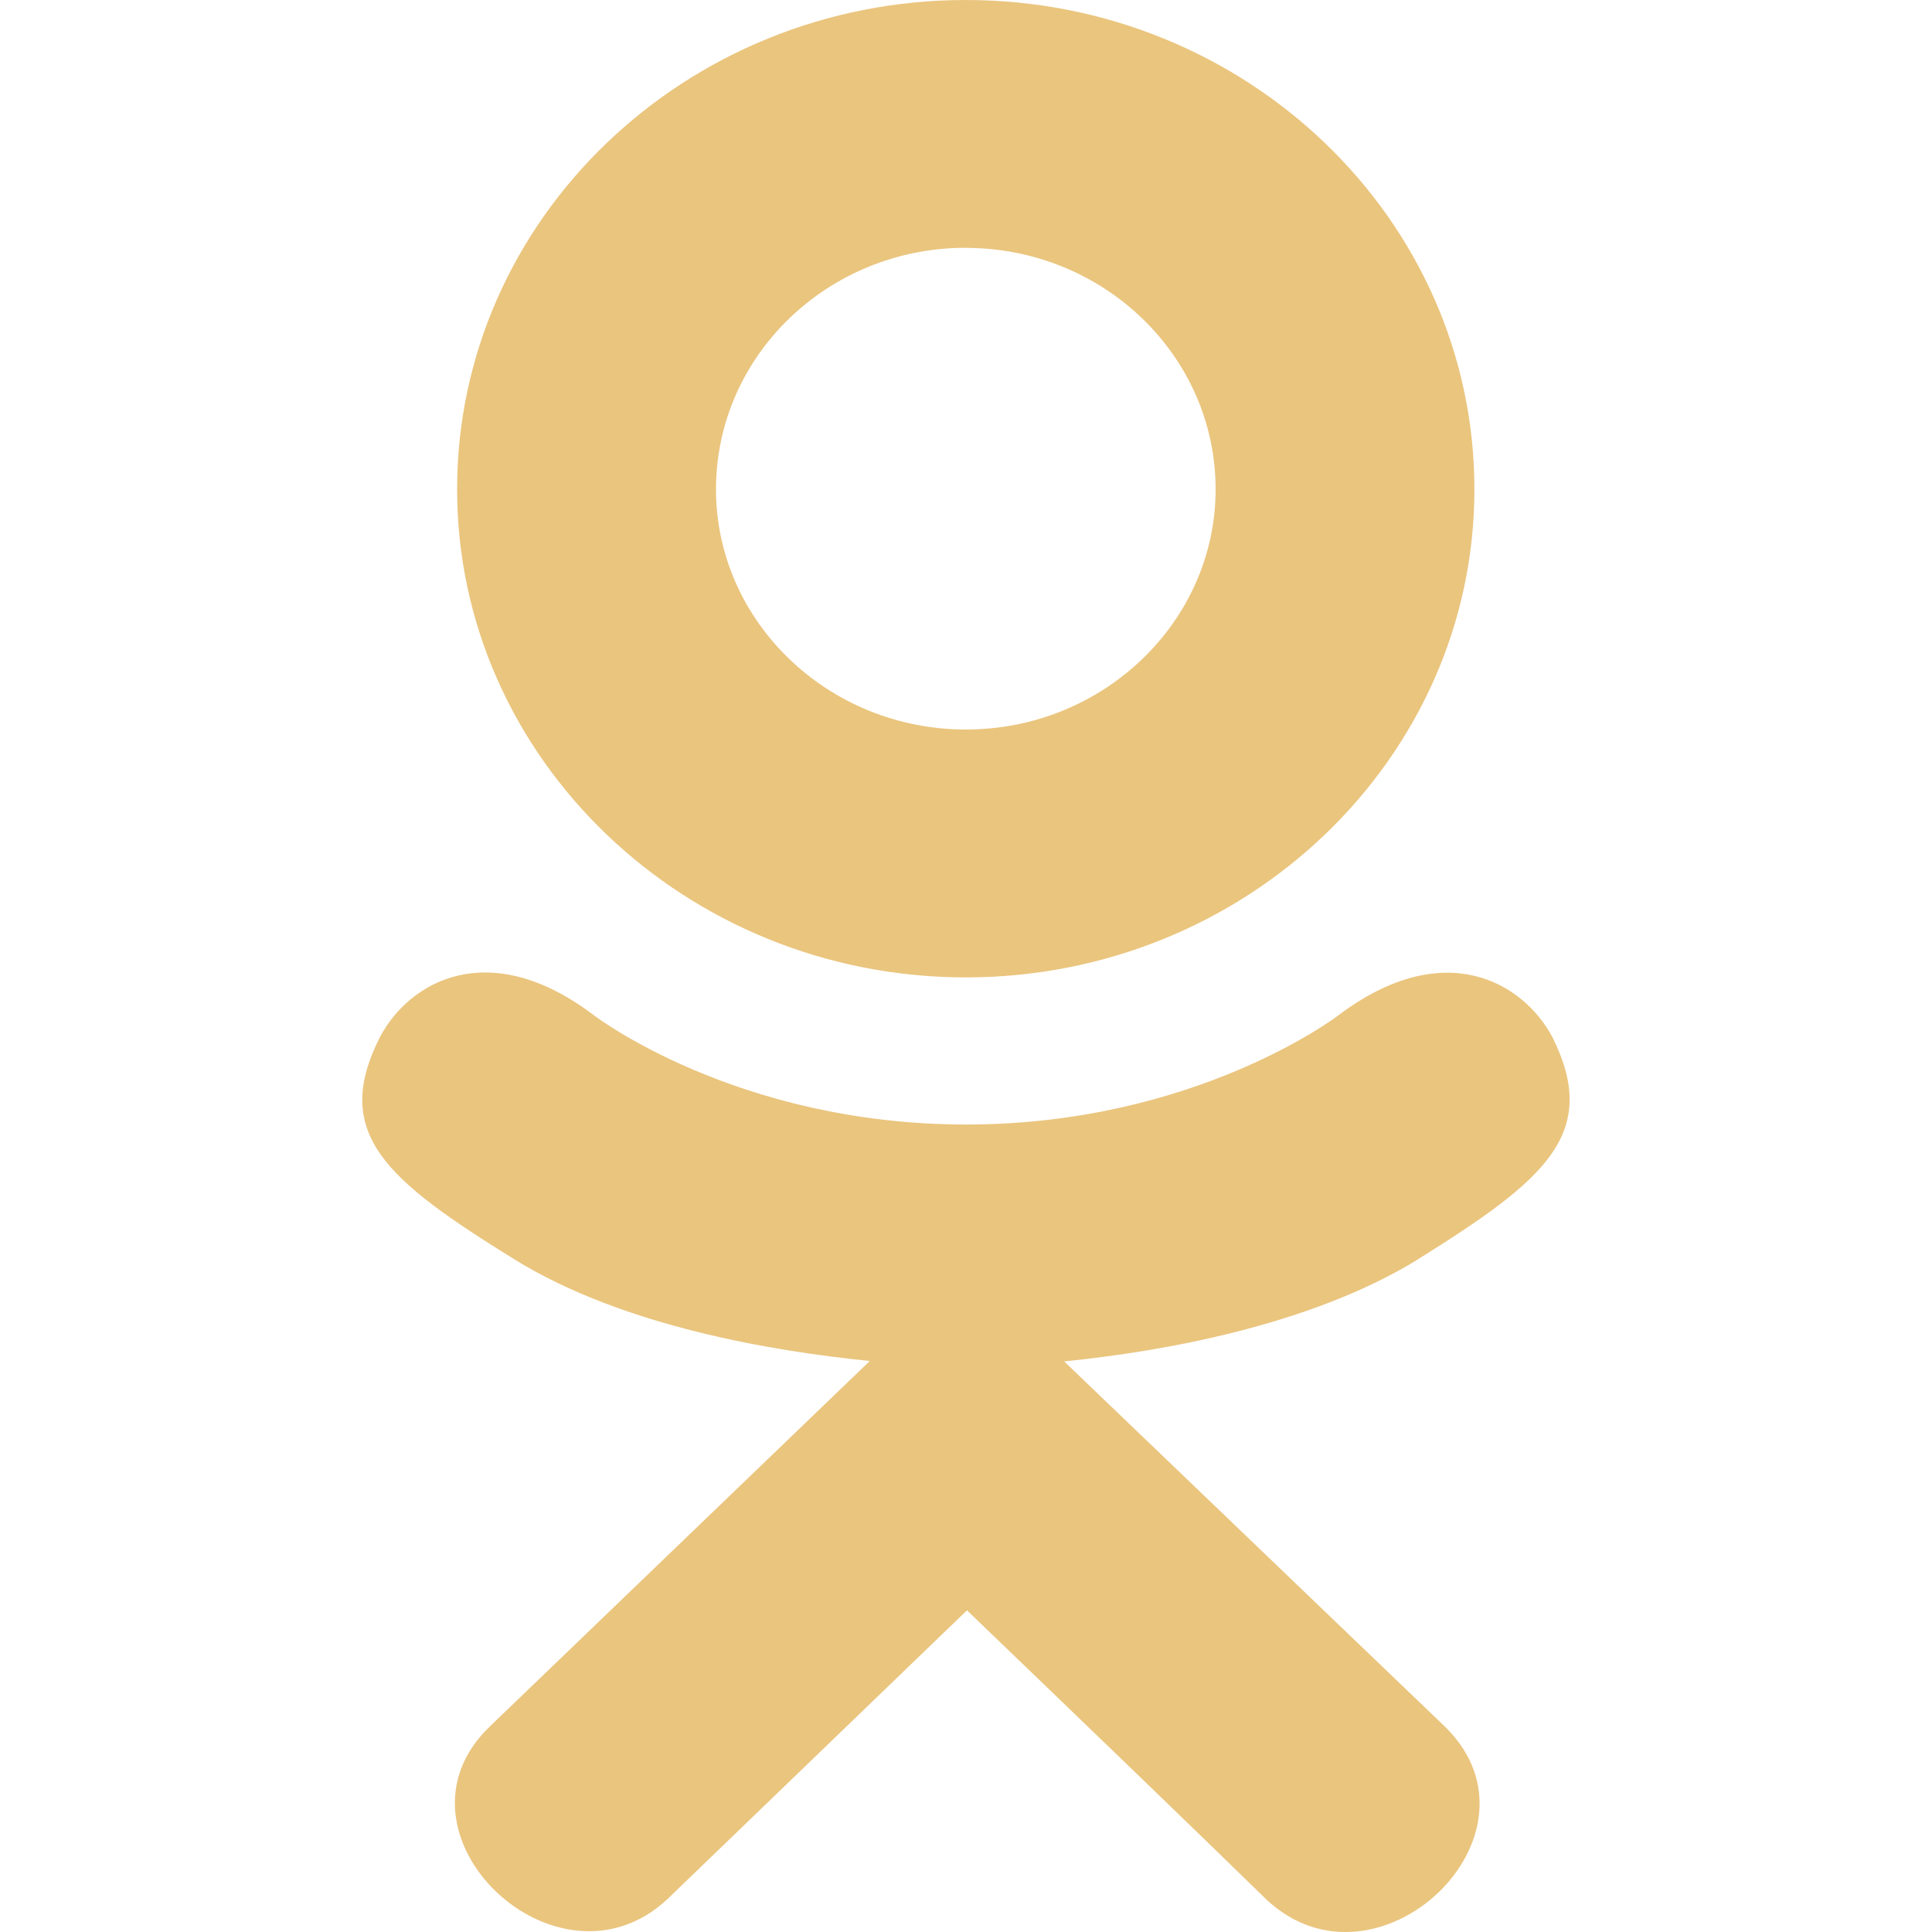 <svg width="20" height="20" fill="none" xmlns="http://www.w3.org/2000/svg"><g clip-path="url(#clip0)" fill="#EAC57E"><path d="M3.934 10.734c-.51 1.004.07 1.484 1.393 2.304 1.125.695 2.679.95 3.677 1.051L5.07 17.873c-1.145 1.098.698 2.859 1.842 1.784l3.098-2.987c1.186 1.14 2.322 2.234 3.098 2.992 1.144 1.078 2.987-.668 1.854-1.784l-3.946-3.785c1.01-.101 2.541-.37 3.653-1.05v-.001c1.323-.825 1.903-1.304 1.4-2.308-.305-.57-1.125-1.046-2.216-.222 0 0-1.475 1.129-3.852 1.129-2.379 0-3.852-1.13-3.852-1.13-1.09-.828-1.914-.347-2.215.223z"/><path d="M9.998 10.118c2.899 0 5.265-2.265 5.265-5.053 0-2.8-2.366-5.065-5.265-5.065C7.1 0 4.732 2.265 4.732 5.065c0 2.788 2.367 5.053 5.266 5.053zm0-7.552c1.424 0 2.586 1.117 2.586 2.499 0 1.37-1.162 2.487-2.586 2.487S7.412 6.435 7.412 5.065c0-1.383 1.161-2.5 2.586-2.5z"/></g><defs><clipPath id="clip0"><path fill="#fff" d="M0 0h20v20H0z"/></clipPath></defs></svg>